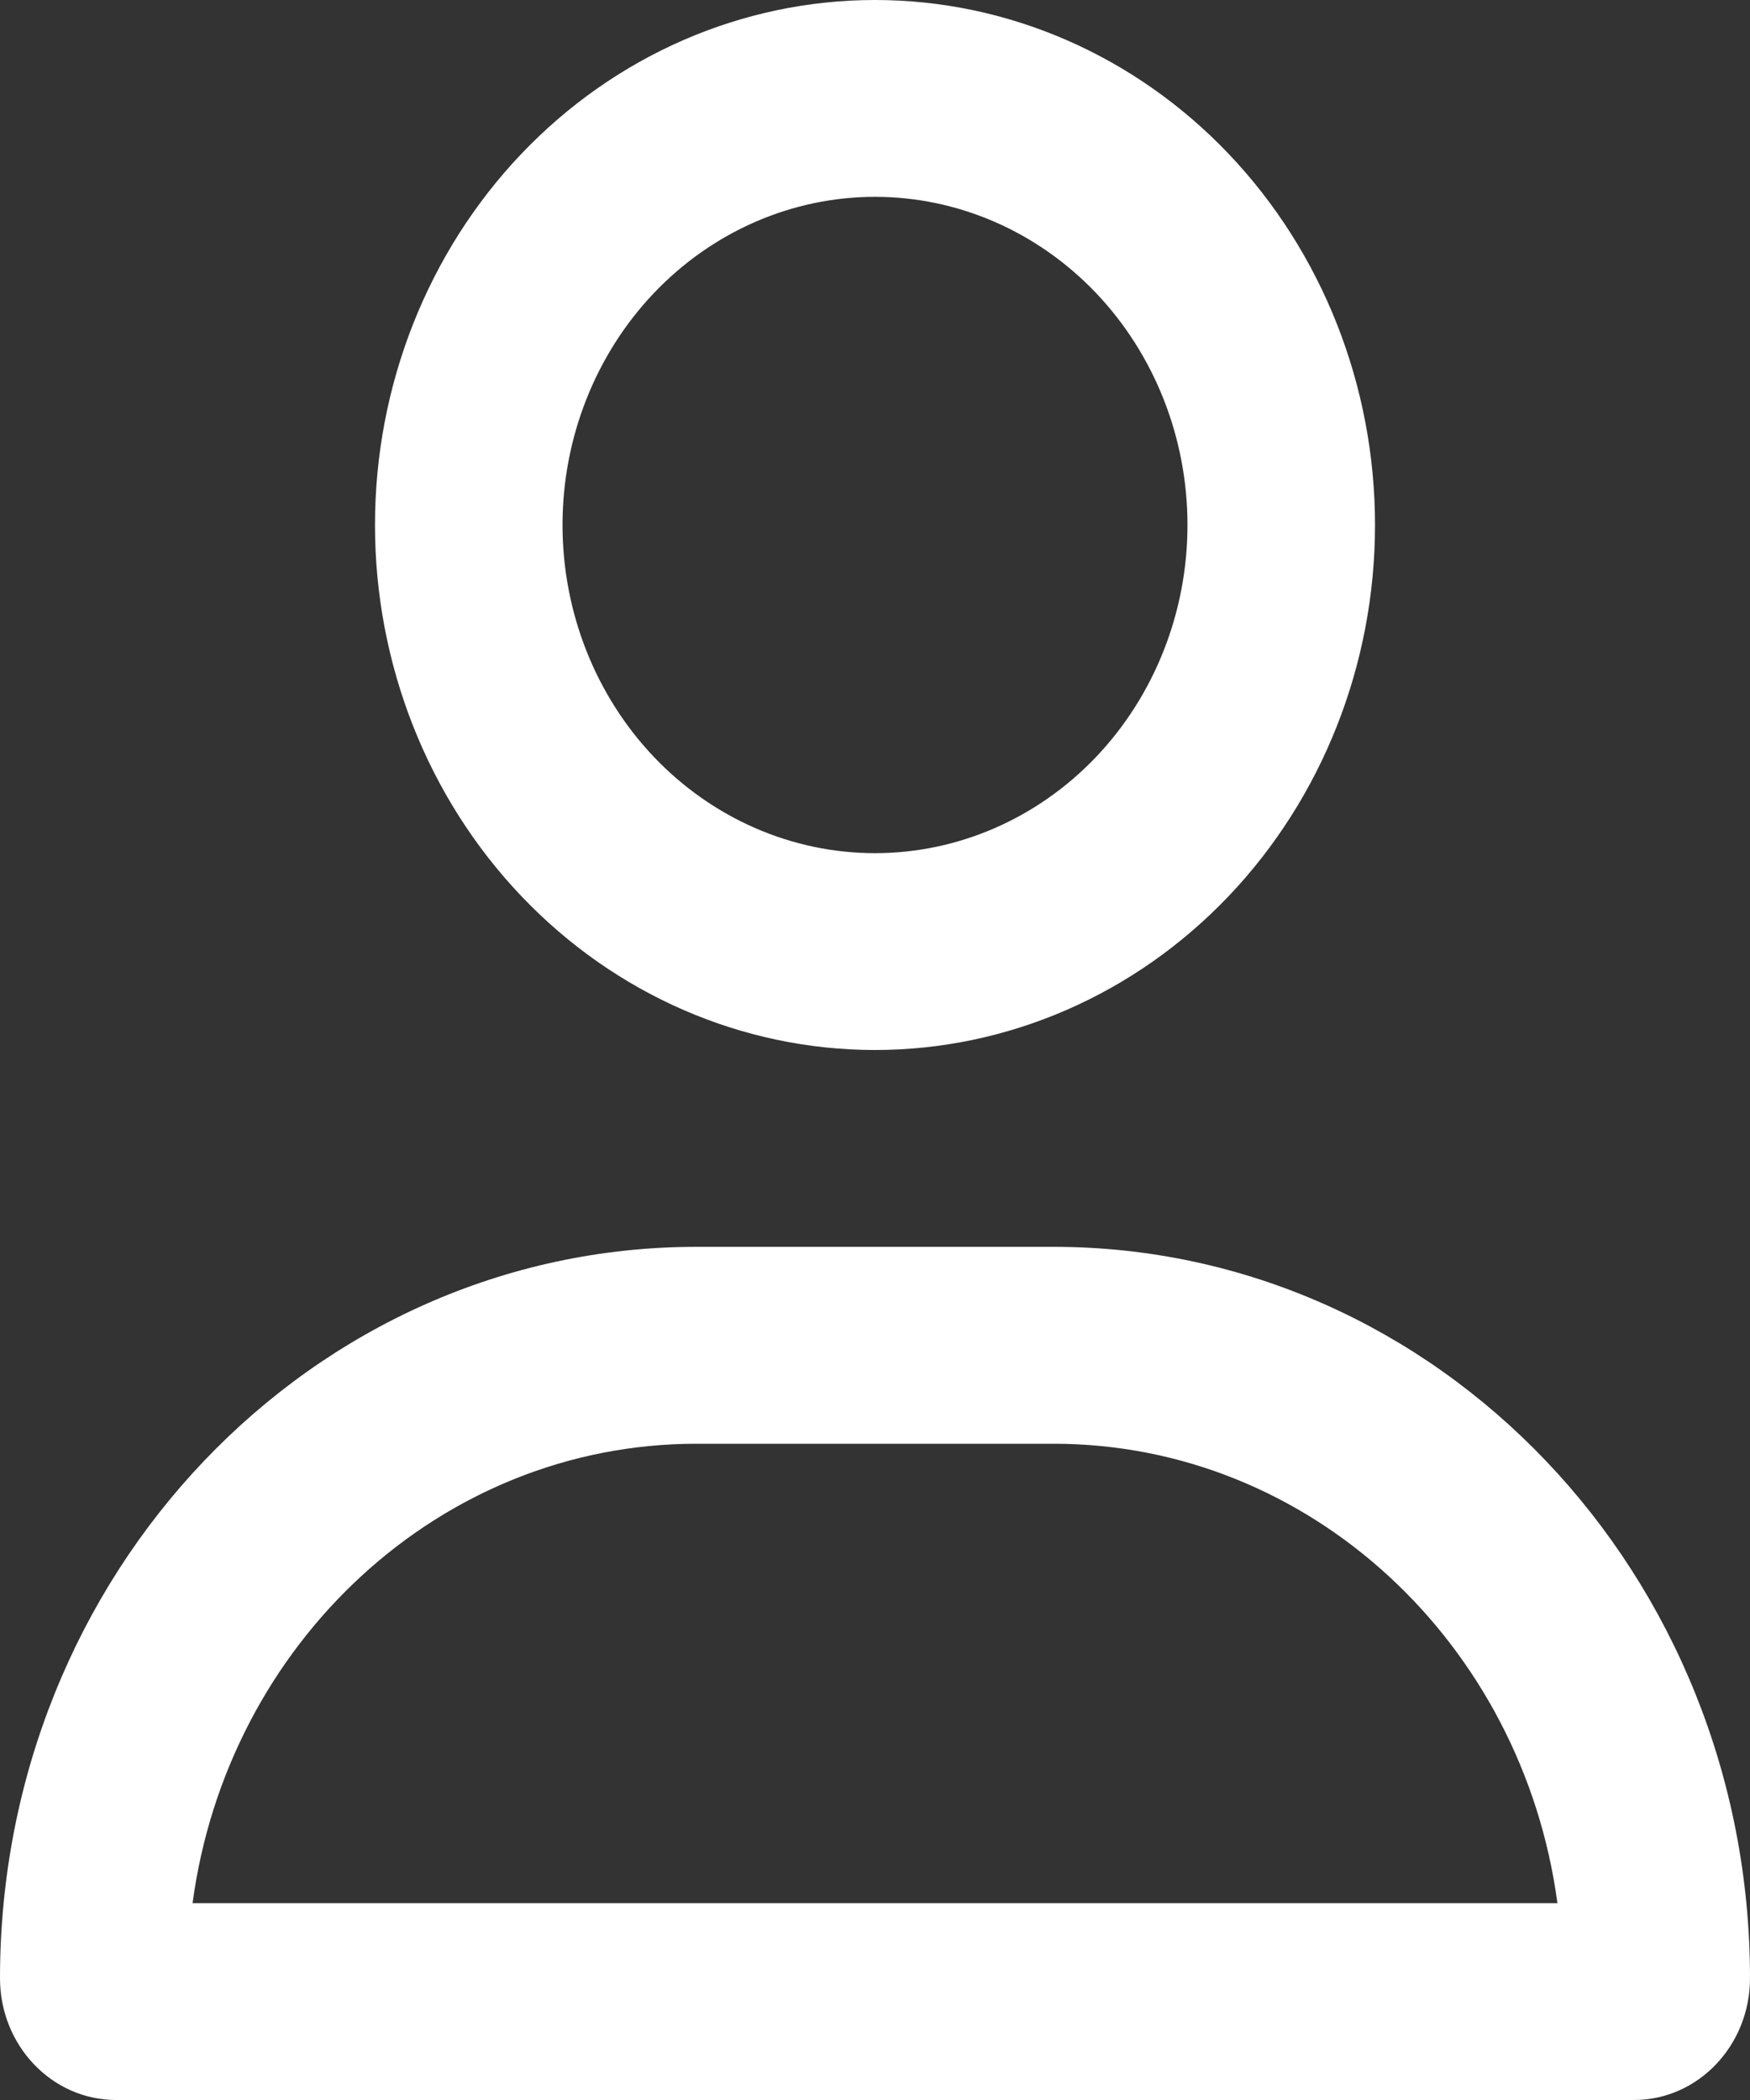 <svg xmlns="http://www.w3.org/2000/svg" width="25" height="30" viewBox="0 0 25 30" fill="none">
    <rect x="0" y="0" width="25" height="30" fill="#333333" stroke="none"/>
    <path d="M16.964 7.5C16.964 6.257 16.494 5.065 15.657 4.185C14.819 3.306 13.684 2.812 12.5 2.812C11.316 2.812 10.181 3.306 9.343 4.185C8.506 5.065 8.036 6.257 8.036 7.5C8.036 8.743 8.506 9.935 9.343 10.815C10.181 11.694 11.316 12.188 12.5 12.188C13.684 12.188 14.819 11.694 15.657 10.815C16.494 9.935 16.964 8.743 16.964 7.5ZM5.357 7.5C5.357 5.511 6.11 3.603 7.449 2.197C8.789 0.79 10.606 0 12.5 0C14.394 0 16.211 0.79 17.551 2.197C18.89 3.603 19.643 5.511 19.643 7.5C19.643 9.489 18.89 11.397 17.551 12.803C16.211 14.21 14.394 15 12.5 15C10.606 15 8.789 14.21 7.449 12.803C6.11 11.397 5.357 9.489 5.357 7.5ZM2.751 27.188H22.249C21.752 23.479 18.716 20.625 15.05 20.625H9.95C6.283 20.625 3.248 23.479 2.751 27.188ZM0 28.26C0 22.488 4.453 17.812 9.95 17.812H15.05C20.547 17.812 25 22.488 25 28.26C25 29.221 24.258 30 23.343 30H1.657C0.742 30 0 29.221 0 28.26Z" fill="white"/>
</svg>
